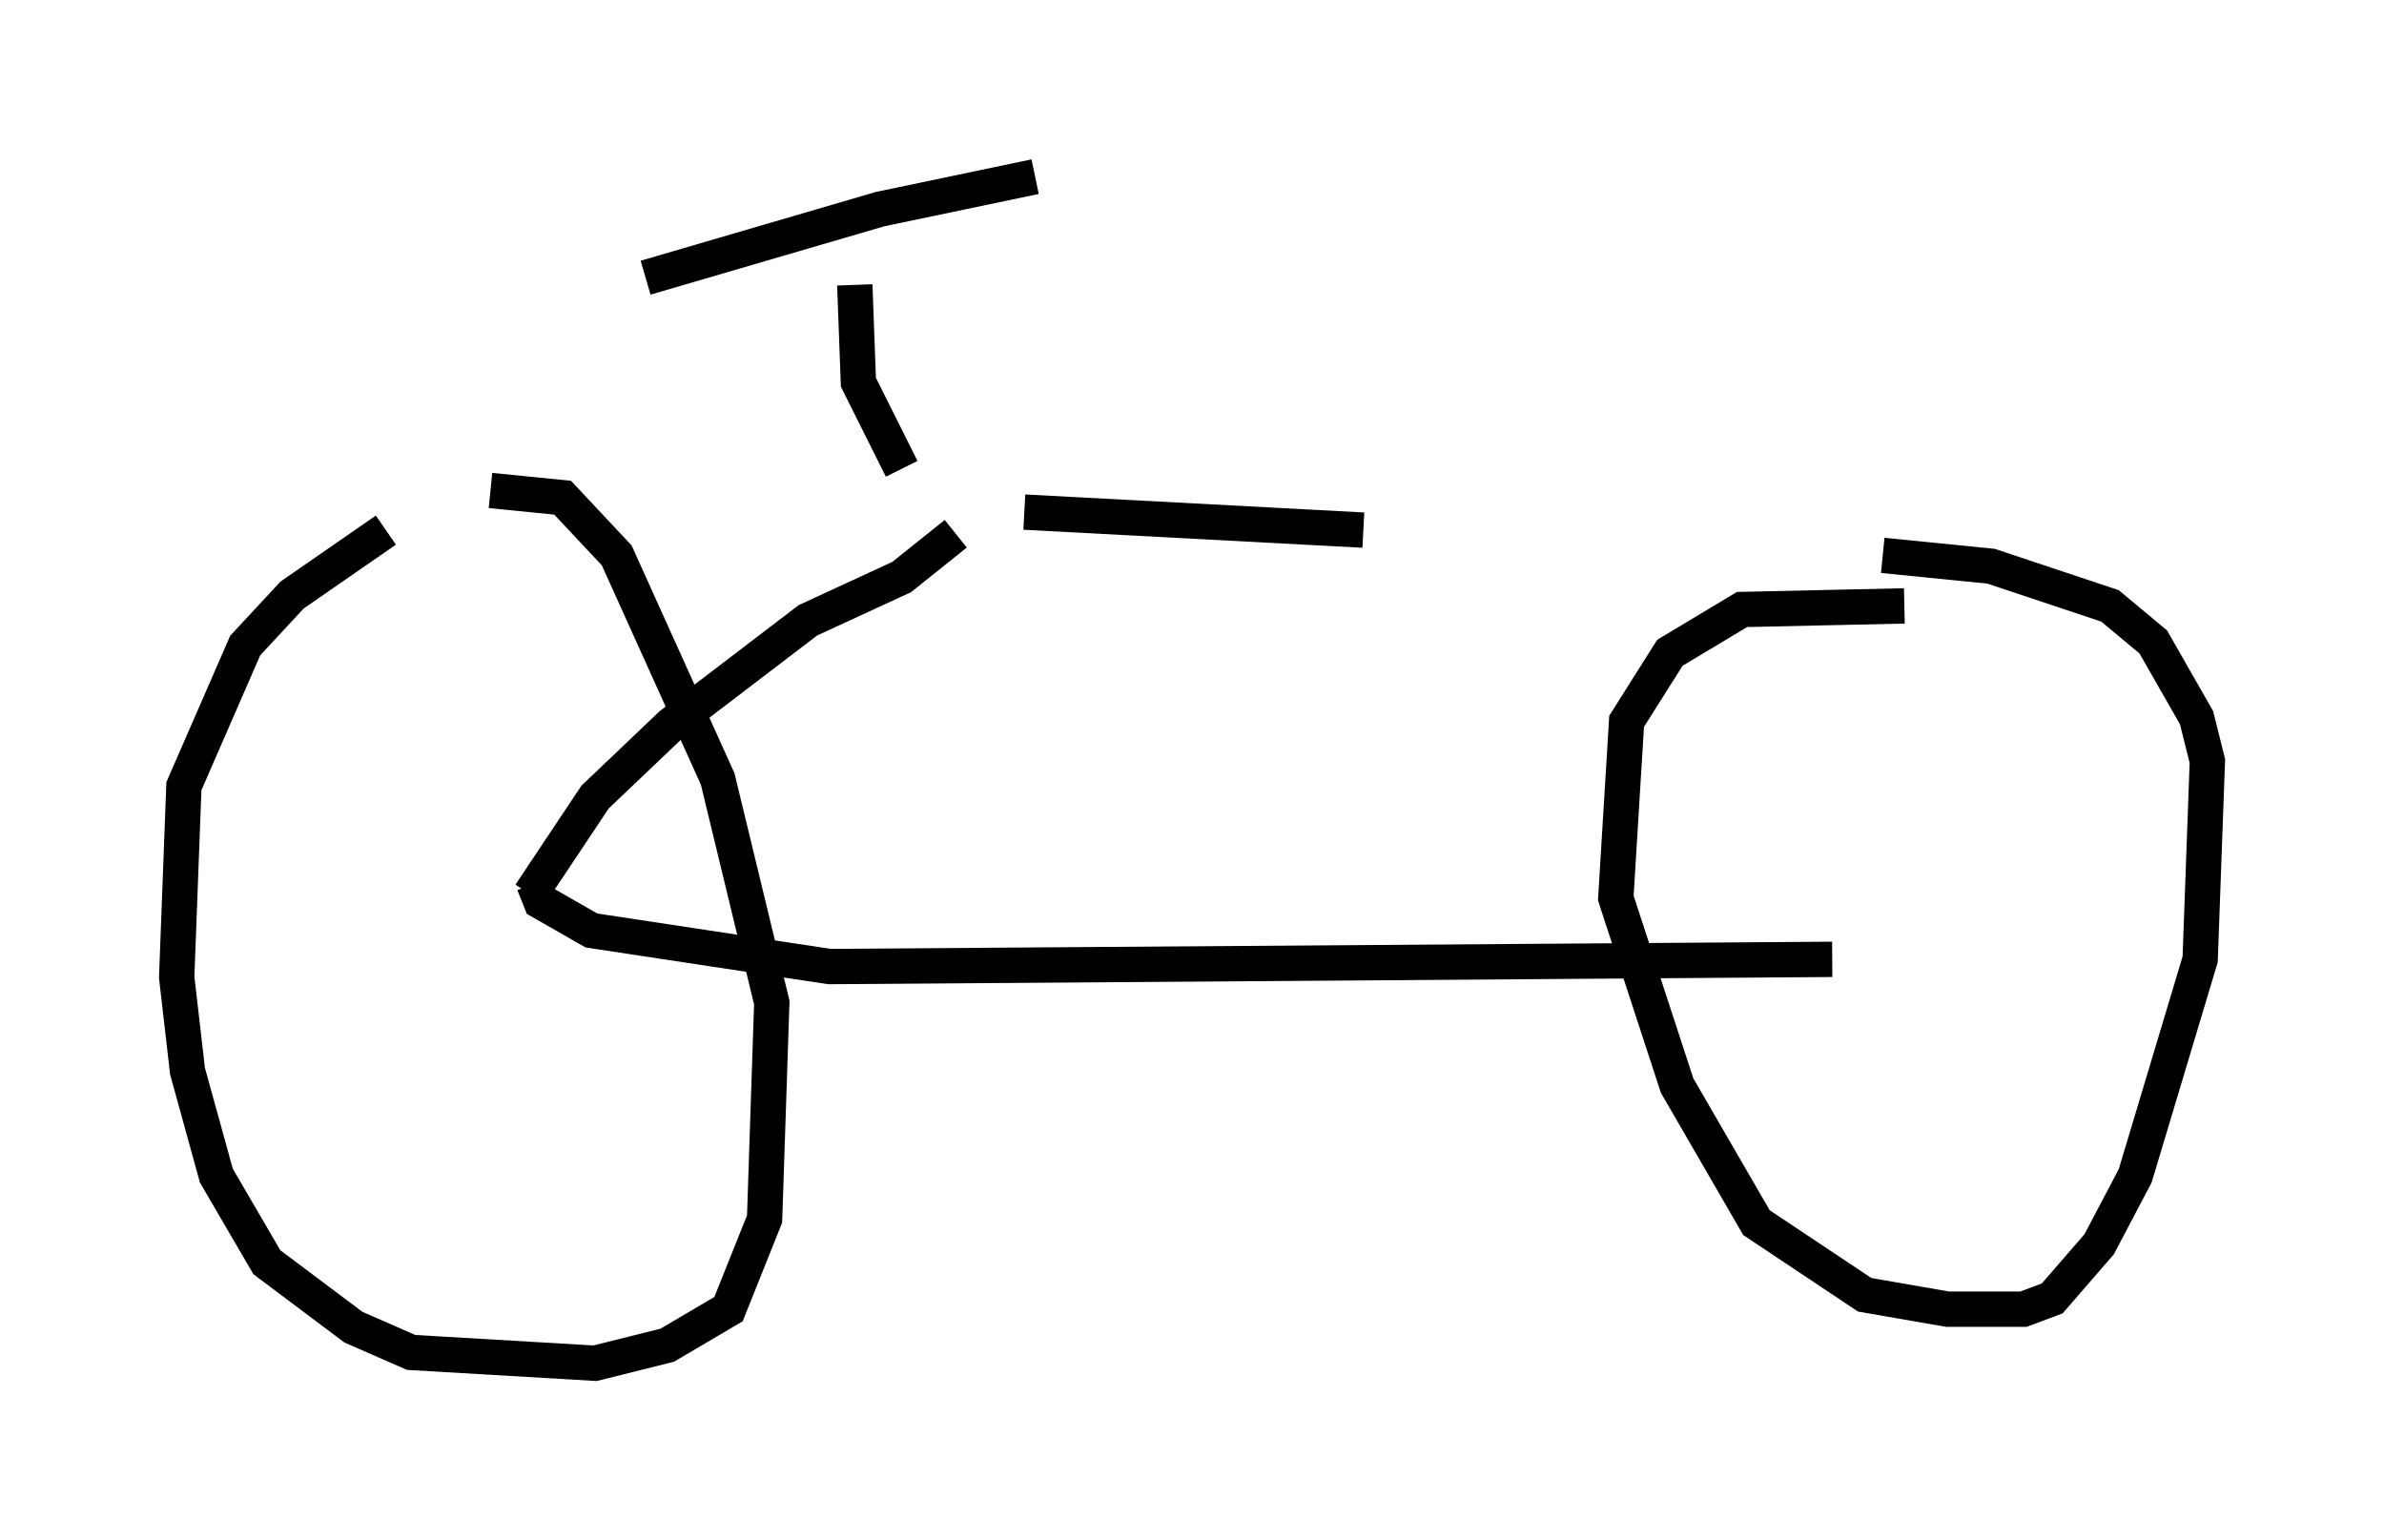 <?xml version="1.0" encoding="utf-8" ?>
<svg baseProfile="full" height="43.586" version="1.1" width="67.474" xmlns="http://www.w3.org/2000/svg" xmlns:ev="http://www.w3.org/2001/xml-events" xmlns:xlink="http://www.w3.org/1999/xlink"><defs /><rect fill="white" height="43.586" width="67.474" x="0" y="0" /><path d="M12.656, 15.004 m-1.735, 0.0 l-2.654, 1.838 -1.327, 1.429 l-1.735, 3.981 -0.204, 5.41 l0.306, 2.654 0.817, 2.96 l1.429, 2.45 2.45, 1.838 l1.633, 0.715 5.206, 0.306 l2.042, -0.51 1.735, -1.021 l1.021, -2.552 0.204, -6.125 l-1.531, -6.329 -2.858, -6.329 l-1.531, -1.633 -2.042, -0.204 m40.017, 3.267 l-4.594, 0.102 -2.042, 1.225 l-1.225, 1.94 -0.306, 5.002 l1.735, 5.308 2.246, 3.879 l3.063, 2.042 2.348, 0.408 l2.144, 0.0 0.817, -0.306 l1.327, -1.531 1.021, -1.94 l1.838, -6.125 0.204, -5.615 l-0.306, -1.225 -1.225, -2.144 l-1.225, -1.021 -3.369, -1.123 l-3.063, -0.306 m-38.18, 9.29 l0.204, 0.51 1.429, 0.817 l6.738, 1.021 28.379, -0.204 m-36.852, -1.838 l1.838, -2.756 2.144, -2.042 l3.879, -2.96 2.654, -1.225 l1.531, -1.225 m-2.858, -7.044 l0.102, 2.756 1.225, 2.45 m-7.248, -5.41 l6.635, -1.94 4.39, -0.919 m-0.306, 9.494 l9.596, 0.51 " fill="none" stroke="black" stroke-width="1" /></svg>